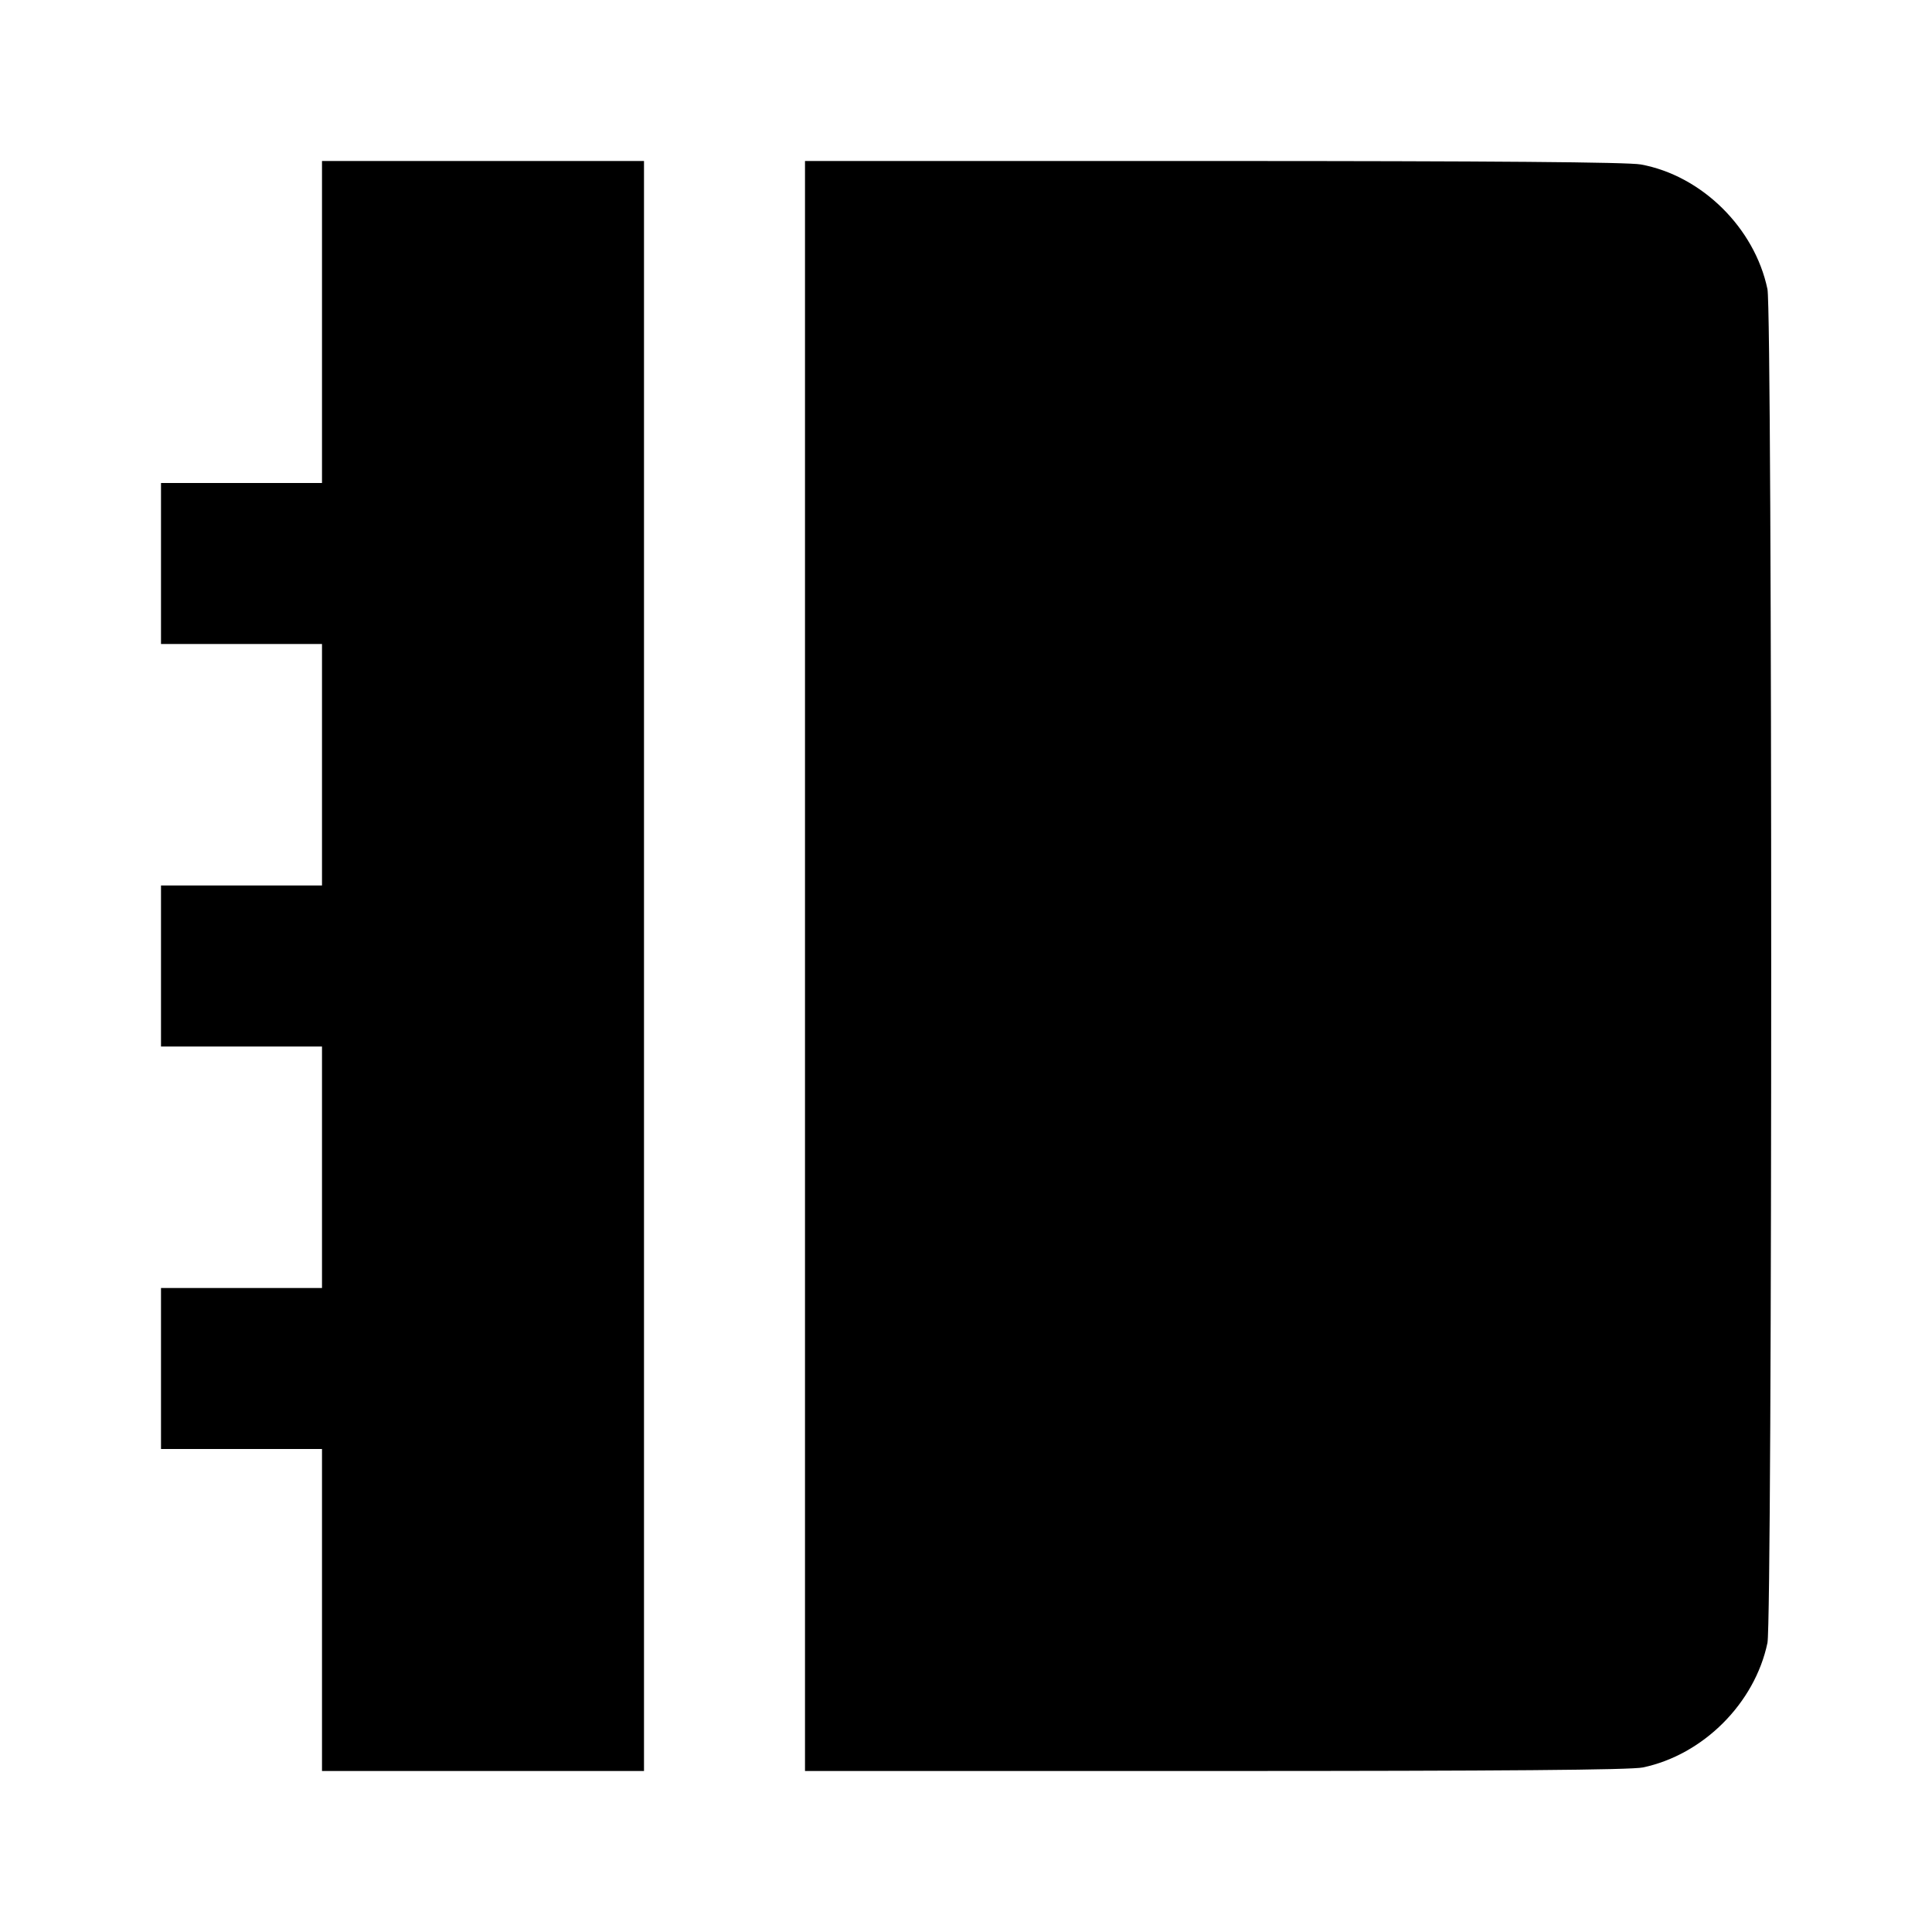 <svg viewBox="0 0 24 24" xmlns="http://www.w3.org/2000/svg"><path d="M4.000 4.000 L 4.000 6.000 3.000 6.000 L 2.000 6.000 2.000 7.000 L 2.000 8.000 3.000 8.000 L 4.000 8.000 4.000 9.500 L 4.000 11.000 3.000 11.000 L 2.000 11.000 2.000 12.000 L 2.000 13.000 3.000 13.000 L 4.000 13.000 4.000 14.500 L 4.000 16.000 3.000 16.000 L 2.000 16.000 2.000 17.000 L 2.000 18.000 3.000 18.000 L 4.000 18.000 4.000 20.000 L 4.000 22.000 6.000 22.000 L 8.000 22.000 8.000 12.000 L 8.000 2.000 6.000 2.000 L 4.000 2.000 4.000 4.000 M10.000 12.000 L 10.000 22.000 15.098 22.000 C 18.665 22.000,20.260 21.987,20.408 21.956 C 21.158 21.799,21.799 21.158,21.956 20.408 C 22.018 20.108,22.018 3.892,21.956 3.592 C 21.797 2.830,21.138 2.181,20.383 2.043 C 20.220 2.014,18.543 2.000,15.073 2.000 L 10.000 2.000 10.000 12.000 " stroke="none" fill-rule="evenodd" fill="black"></path></svg>